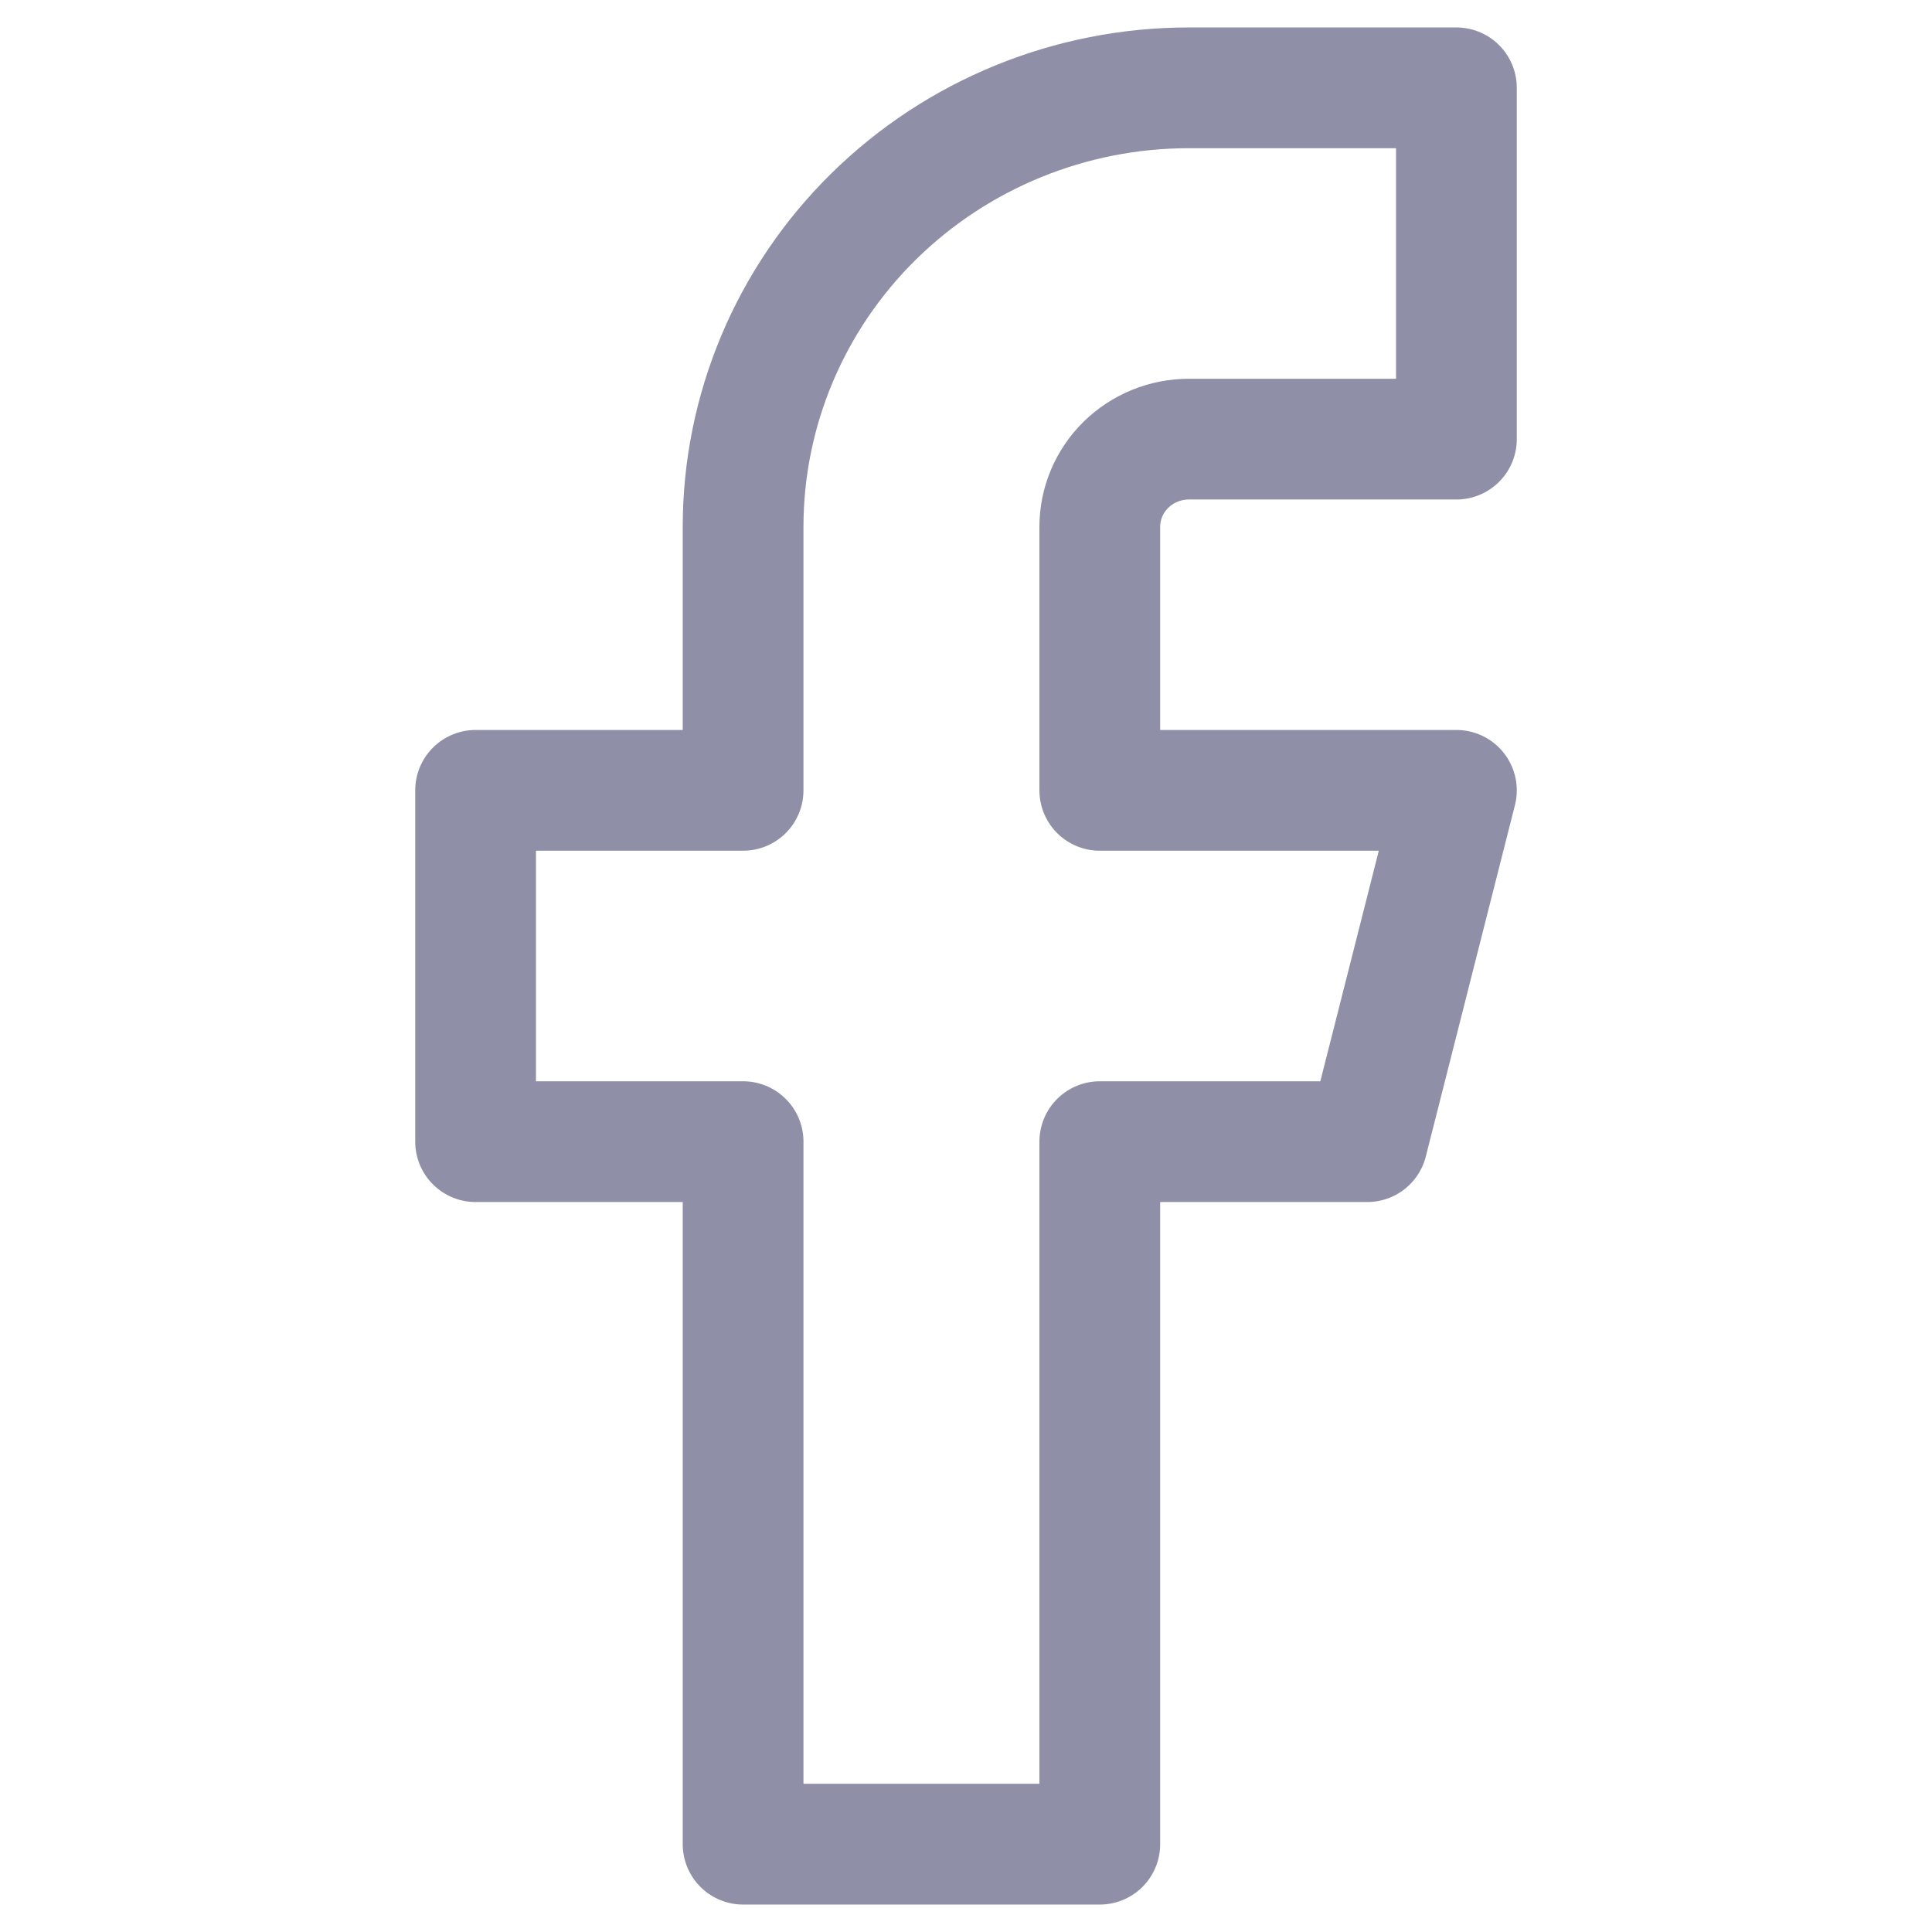 <svg width="24" height="24" viewBox="0 0 24 24" fill="none" xmlns="http://www.w3.org/2000/svg">
<g clip-path="url(#clip0_119_237)">
<path d="M18.092 1.091H14.769C13.3 1.091 11.892 1.666 10.853 2.689C9.814 3.711 9.231 5.099 9.231 6.545V9.818H5.908V14.182H9.231V22.909H13.662V14.182H16.985L18.092 9.818H13.662V6.545C13.662 6.256 13.778 5.979 13.986 5.774C14.194 5.57 14.475 5.455 14.769 5.455H18.092V1.091Z" stroke="#8F90A7" stroke-width="1.5" stroke-linecap="round" stroke-linejoin="round"/>
</g>
<defs>
<clipPath id="clip0_119_237">
<rect width="24" height="24" fill="white"/>
</clipPath>
</defs>
</svg>
